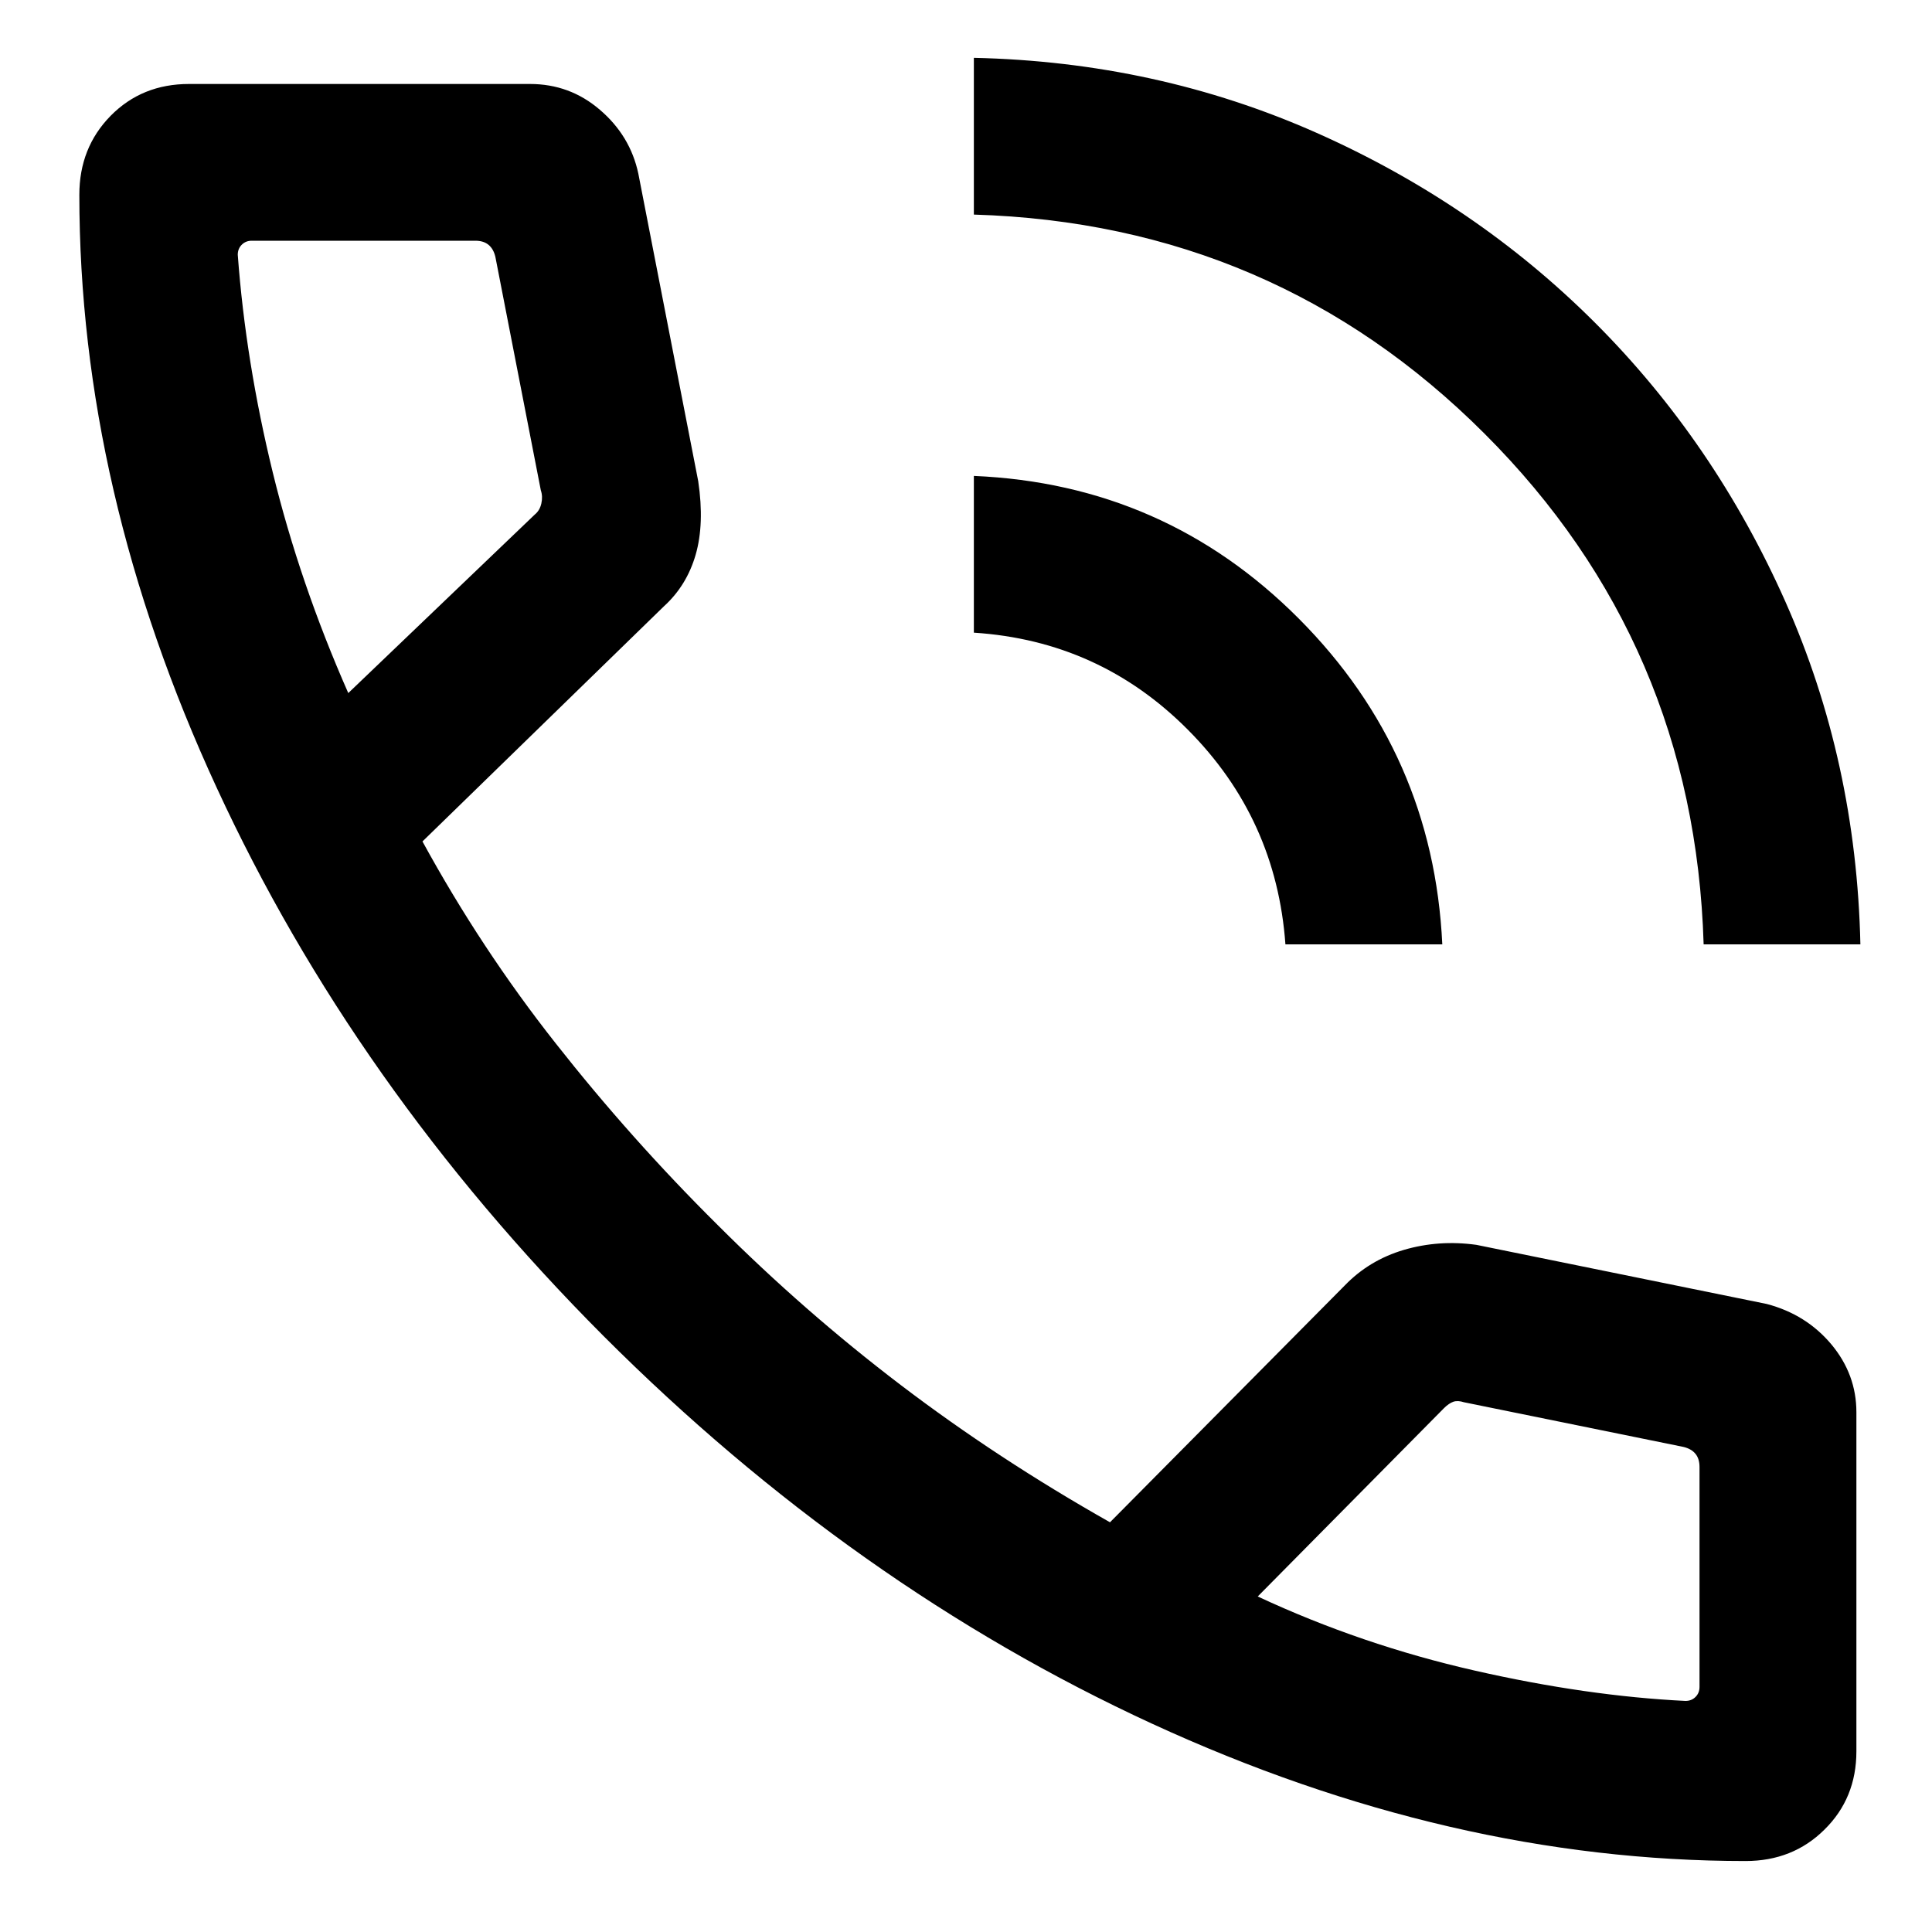 <svg width="15" height="15" viewBox="0 0 15 15" fill="none" xmlns="http://www.w3.org/2000/svg">
<path d="M13.227 7.332C13.18 5.775 12.613 4.453 11.526 3.367C10.439 2.28 9.118 1.713 7.561 1.666V0.449C8.508 0.47 9.394 0.664 10.221 1.031C11.047 1.398 11.768 1.89 12.385 2.507C13.002 3.124 13.495 3.846 13.862 4.672C14.229 5.498 14.423 6.385 14.444 7.332H13.227ZM9.98 7.332C9.933 6.681 9.681 6.126 9.223 5.666C8.765 5.205 8.211 4.954 7.561 4.912V3.695C8.549 3.737 9.39 4.106 10.085 4.804C10.78 5.502 11.151 6.344 11.198 7.332H9.98ZM13.553 14.449C12.023 14.449 10.487 14.093 8.943 13.382C7.4 12.671 5.98 11.667 4.685 10.372C3.394 9.077 2.394 7.658 1.683 6.117C0.971 4.576 0.616 3.041 0.616 1.512C0.616 1.268 0.697 1.064 0.859 0.899C1.022 0.734 1.224 0.652 1.468 0.652H4.115C4.32 0.652 4.501 0.718 4.657 0.852C4.814 0.986 4.914 1.151 4.956 1.348L5.421 3.736C5.454 3.957 5.447 4.148 5.401 4.307C5.355 4.466 5.273 4.6 5.154 4.708L3.28 6.533C3.582 7.085 3.926 7.608 4.314 8.1C4.702 8.593 5.121 9.064 5.573 9.512C6.018 9.957 6.491 10.371 6.993 10.753C7.495 11.135 8.036 11.49 8.618 11.819L10.439 9.982C10.566 9.85 10.72 9.757 10.9 9.704C11.081 9.651 11.268 9.638 11.463 9.665L13.717 10.124C13.922 10.178 14.089 10.283 14.219 10.438C14.348 10.593 14.413 10.768 14.413 10.965V13.597C14.413 13.84 14.33 14.043 14.165 14.205C14.001 14.368 13.796 14.449 13.553 14.449ZM2.704 5.381L4.152 3.995C4.178 3.974 4.195 3.945 4.203 3.909C4.211 3.873 4.21 3.839 4.199 3.807L3.846 1.994C3.836 1.952 3.818 1.921 3.792 1.9C3.766 1.879 3.732 1.869 3.69 1.869H1.955C1.924 1.869 1.898 1.879 1.877 1.9C1.856 1.921 1.846 1.947 1.846 1.978C1.887 2.533 1.978 3.096 2.118 3.669C2.258 4.241 2.453 4.812 2.704 5.381ZM9.765 12.395C10.303 12.646 10.864 12.837 11.448 12.97C12.032 13.103 12.578 13.181 13.086 13.206C13.117 13.206 13.143 13.196 13.164 13.175C13.185 13.154 13.195 13.128 13.195 13.097V11.39C13.195 11.348 13.185 11.314 13.164 11.288C13.143 11.262 13.112 11.244 13.071 11.234L11.366 10.887C11.335 10.877 11.308 10.875 11.284 10.883C11.261 10.891 11.236 10.908 11.21 10.934L9.765 12.395Z" fill="black"/>
</svg>
